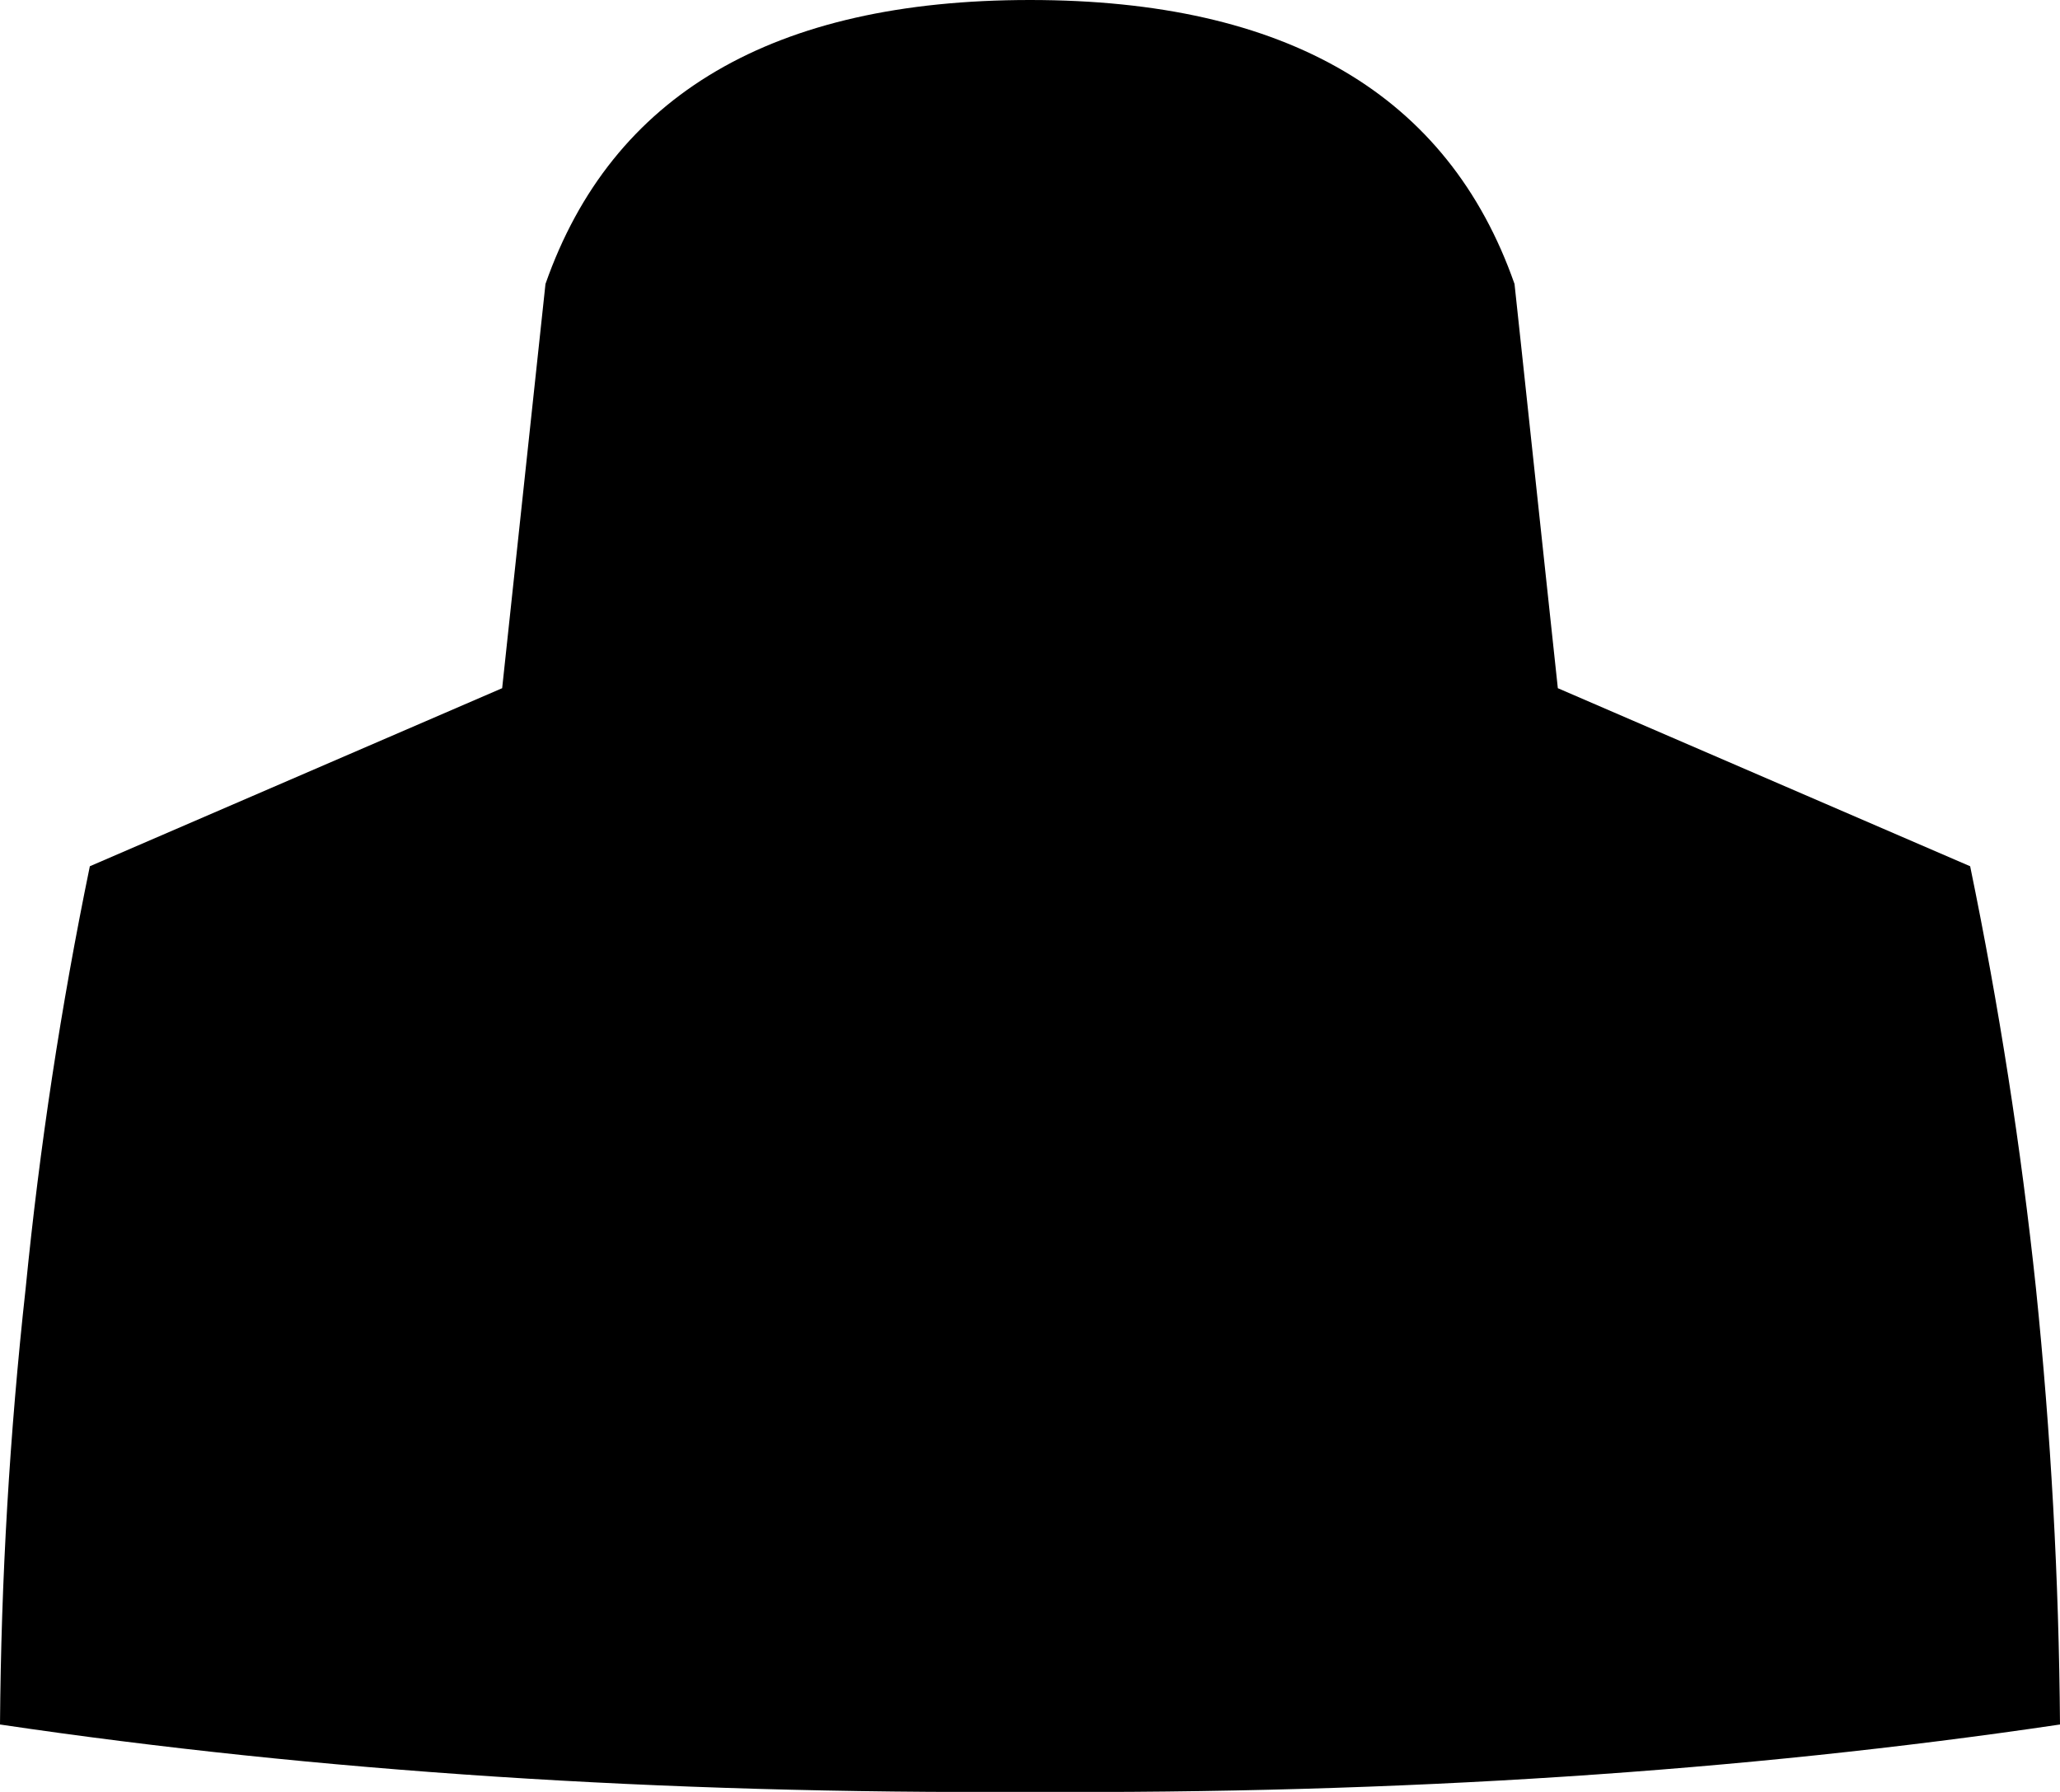<?xml version="1.0" encoding="UTF-8" standalone="no"?>
<svg xmlns:xlink="http://www.w3.org/1999/xlink" height="55.85px" width="64.2px" xmlns="http://www.w3.org/2000/svg">
  <g transform="matrix(1.0, 0.0, 0.0, 1.0, -367.7, -193.65)">
    <path d="M414.9 202.5 L416.25 215.1 429.1 220.65 Q430.45 227.2 431.15 233.8 431.85 240.6 431.9 247.4 417.05 249.6 399.8 249.5 382.55 249.6 367.7 247.4 367.75 240.6 368.5 233.8 369.15 227.2 370.5 220.65 L383.35 215.1 384.7 202.5 Q387.8 193.65 399.8 193.65 411.8 193.65 414.9 202.5" fill="#000000" fill-rule="evenodd" stroke="none"/>
  </g>
</svg>
